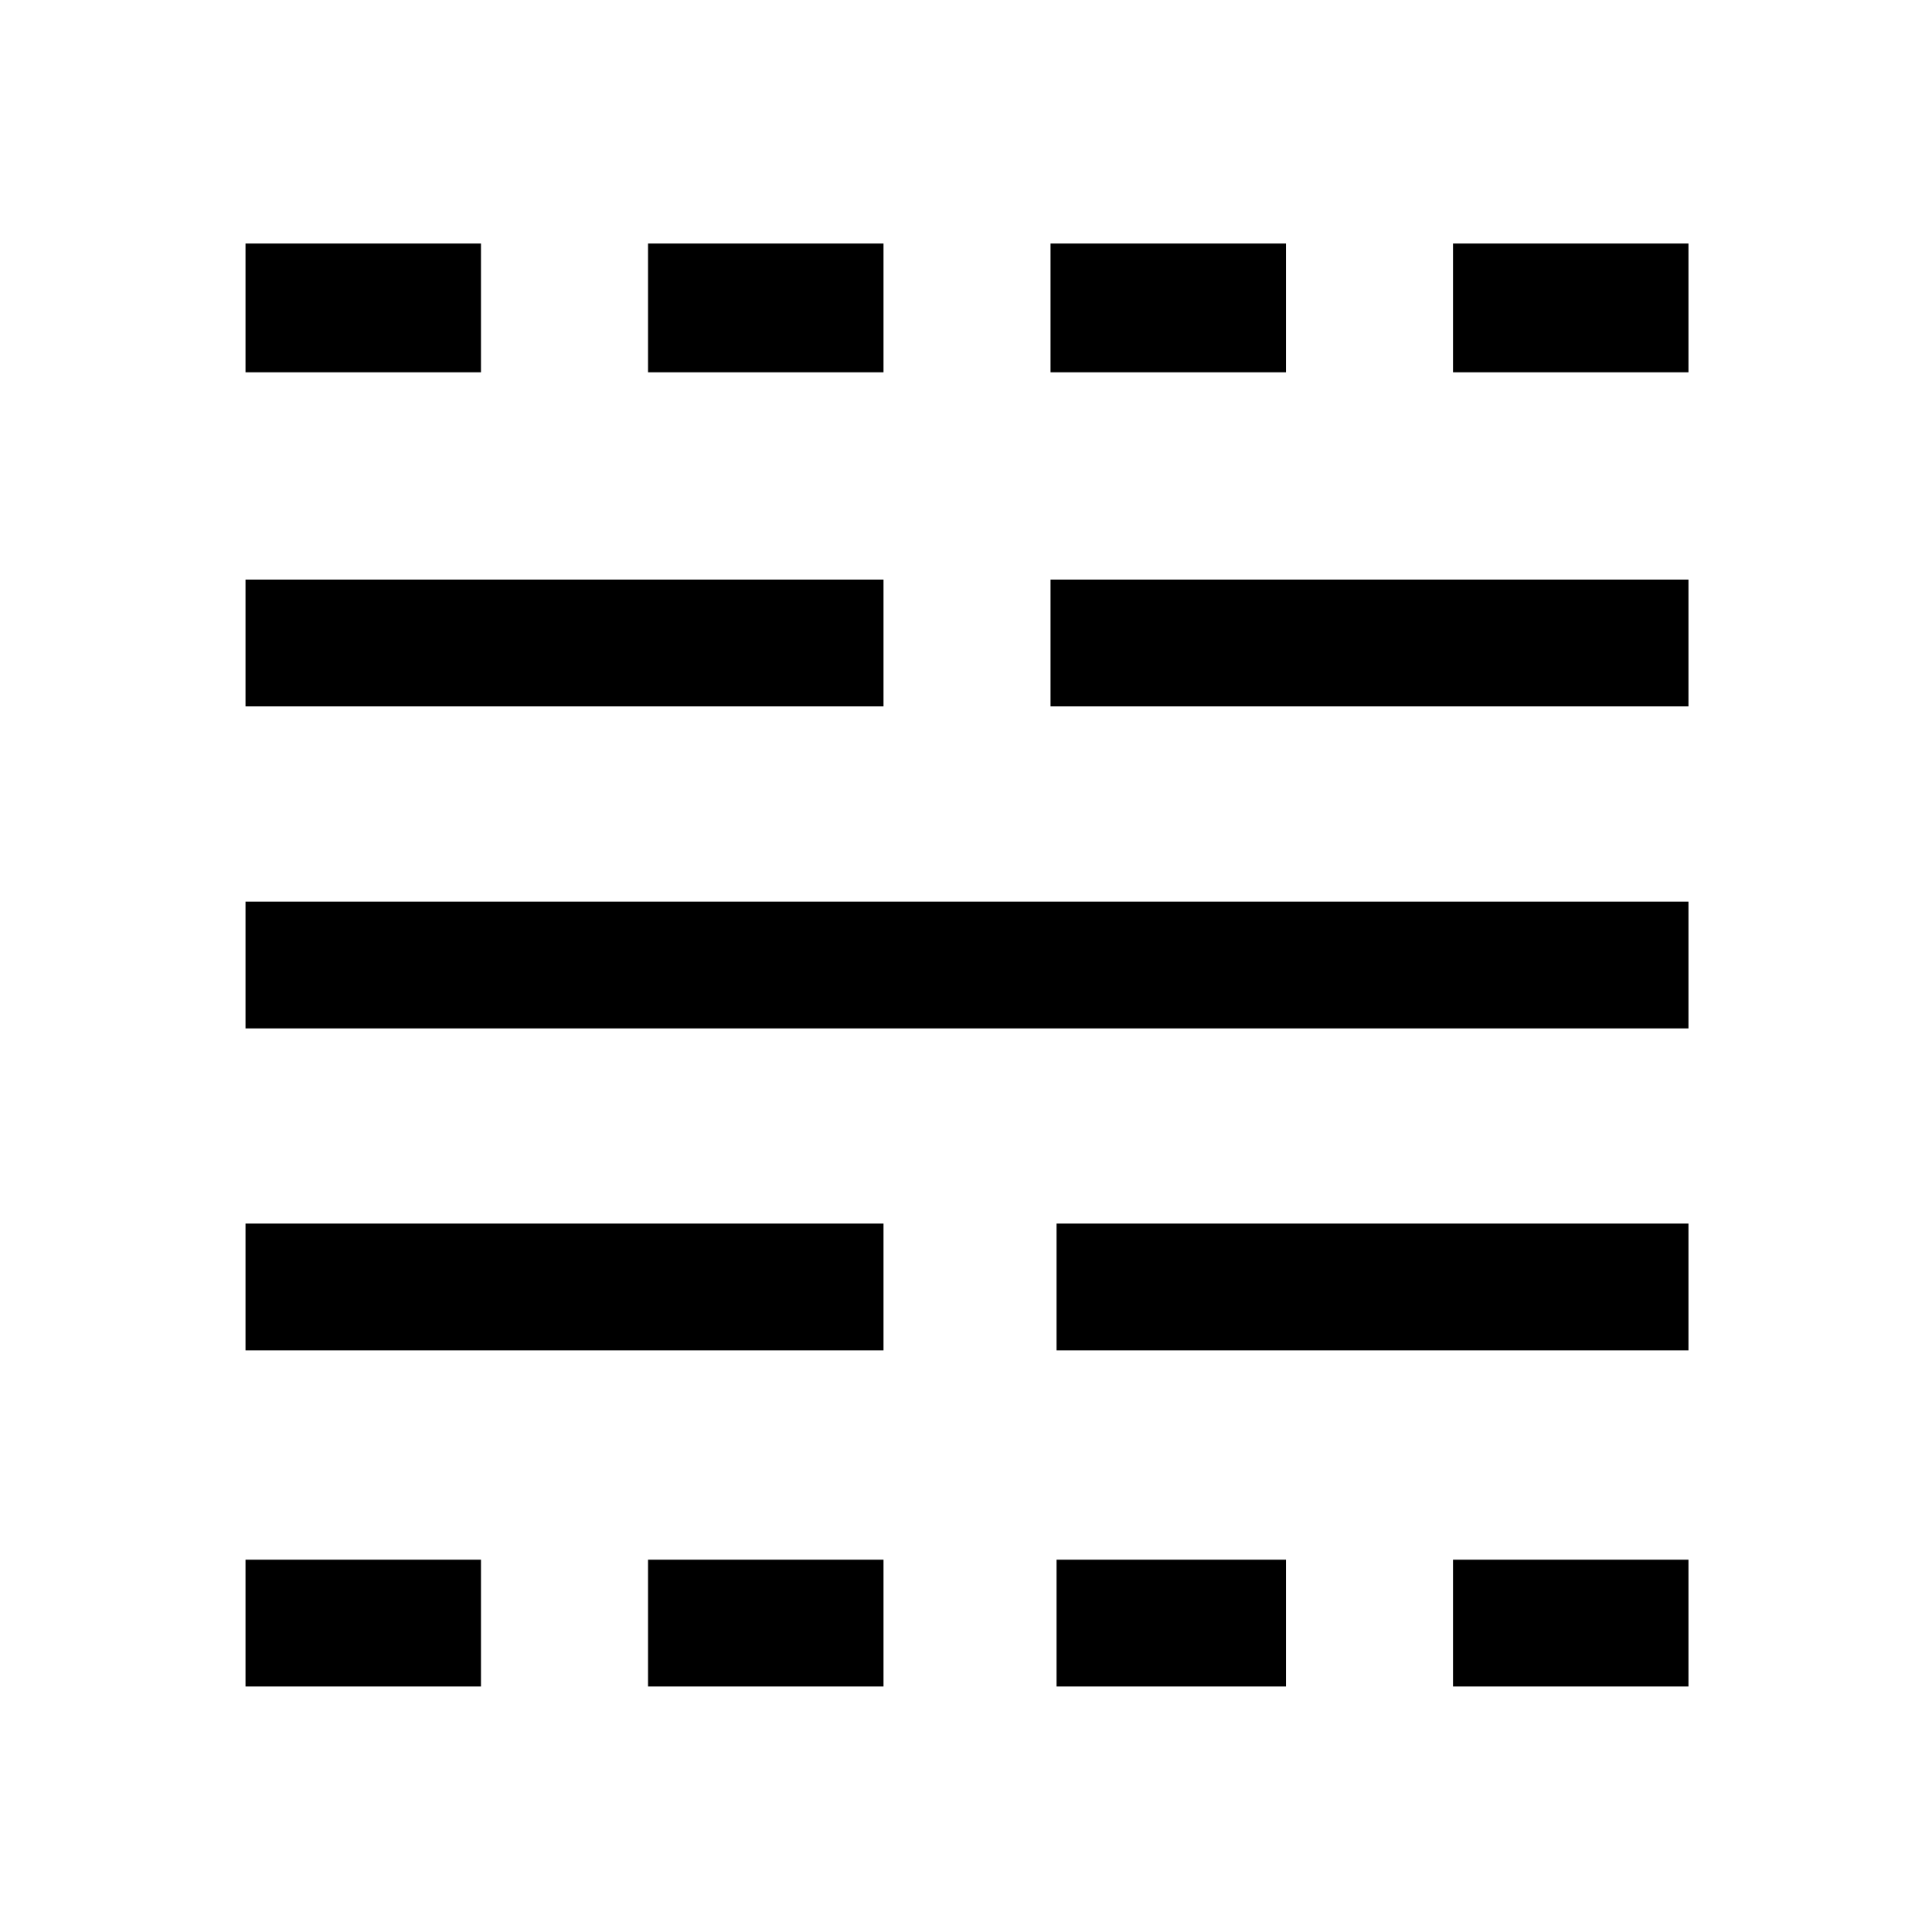 <svg xmlns="http://www.w3.org/2000/svg" height="40" width="40"><path d="M5.083 34.917V32.292H9.958V34.917ZM5.083 27.958V25.333H18.292V27.958ZM5.083 21.292V18.667H34.958V21.292ZM5.083 14.625V12H18.292V14.625ZM5.083 7.708V5.042H9.958V7.708ZM13.417 34.917V32.292H18.292V34.917ZM13.417 7.708V5.042H18.292V7.708ZM21.875 34.917V32.292H26.625V34.917ZM21.875 27.958V25.333H34.958V27.958ZM21.75 14.625V12H34.958V14.625ZM21.75 7.708V5.042H26.625V7.708ZM30.083 34.917V32.292H34.958V34.917ZM30.083 7.708V5.042H34.958V7.708Z"/></svg>